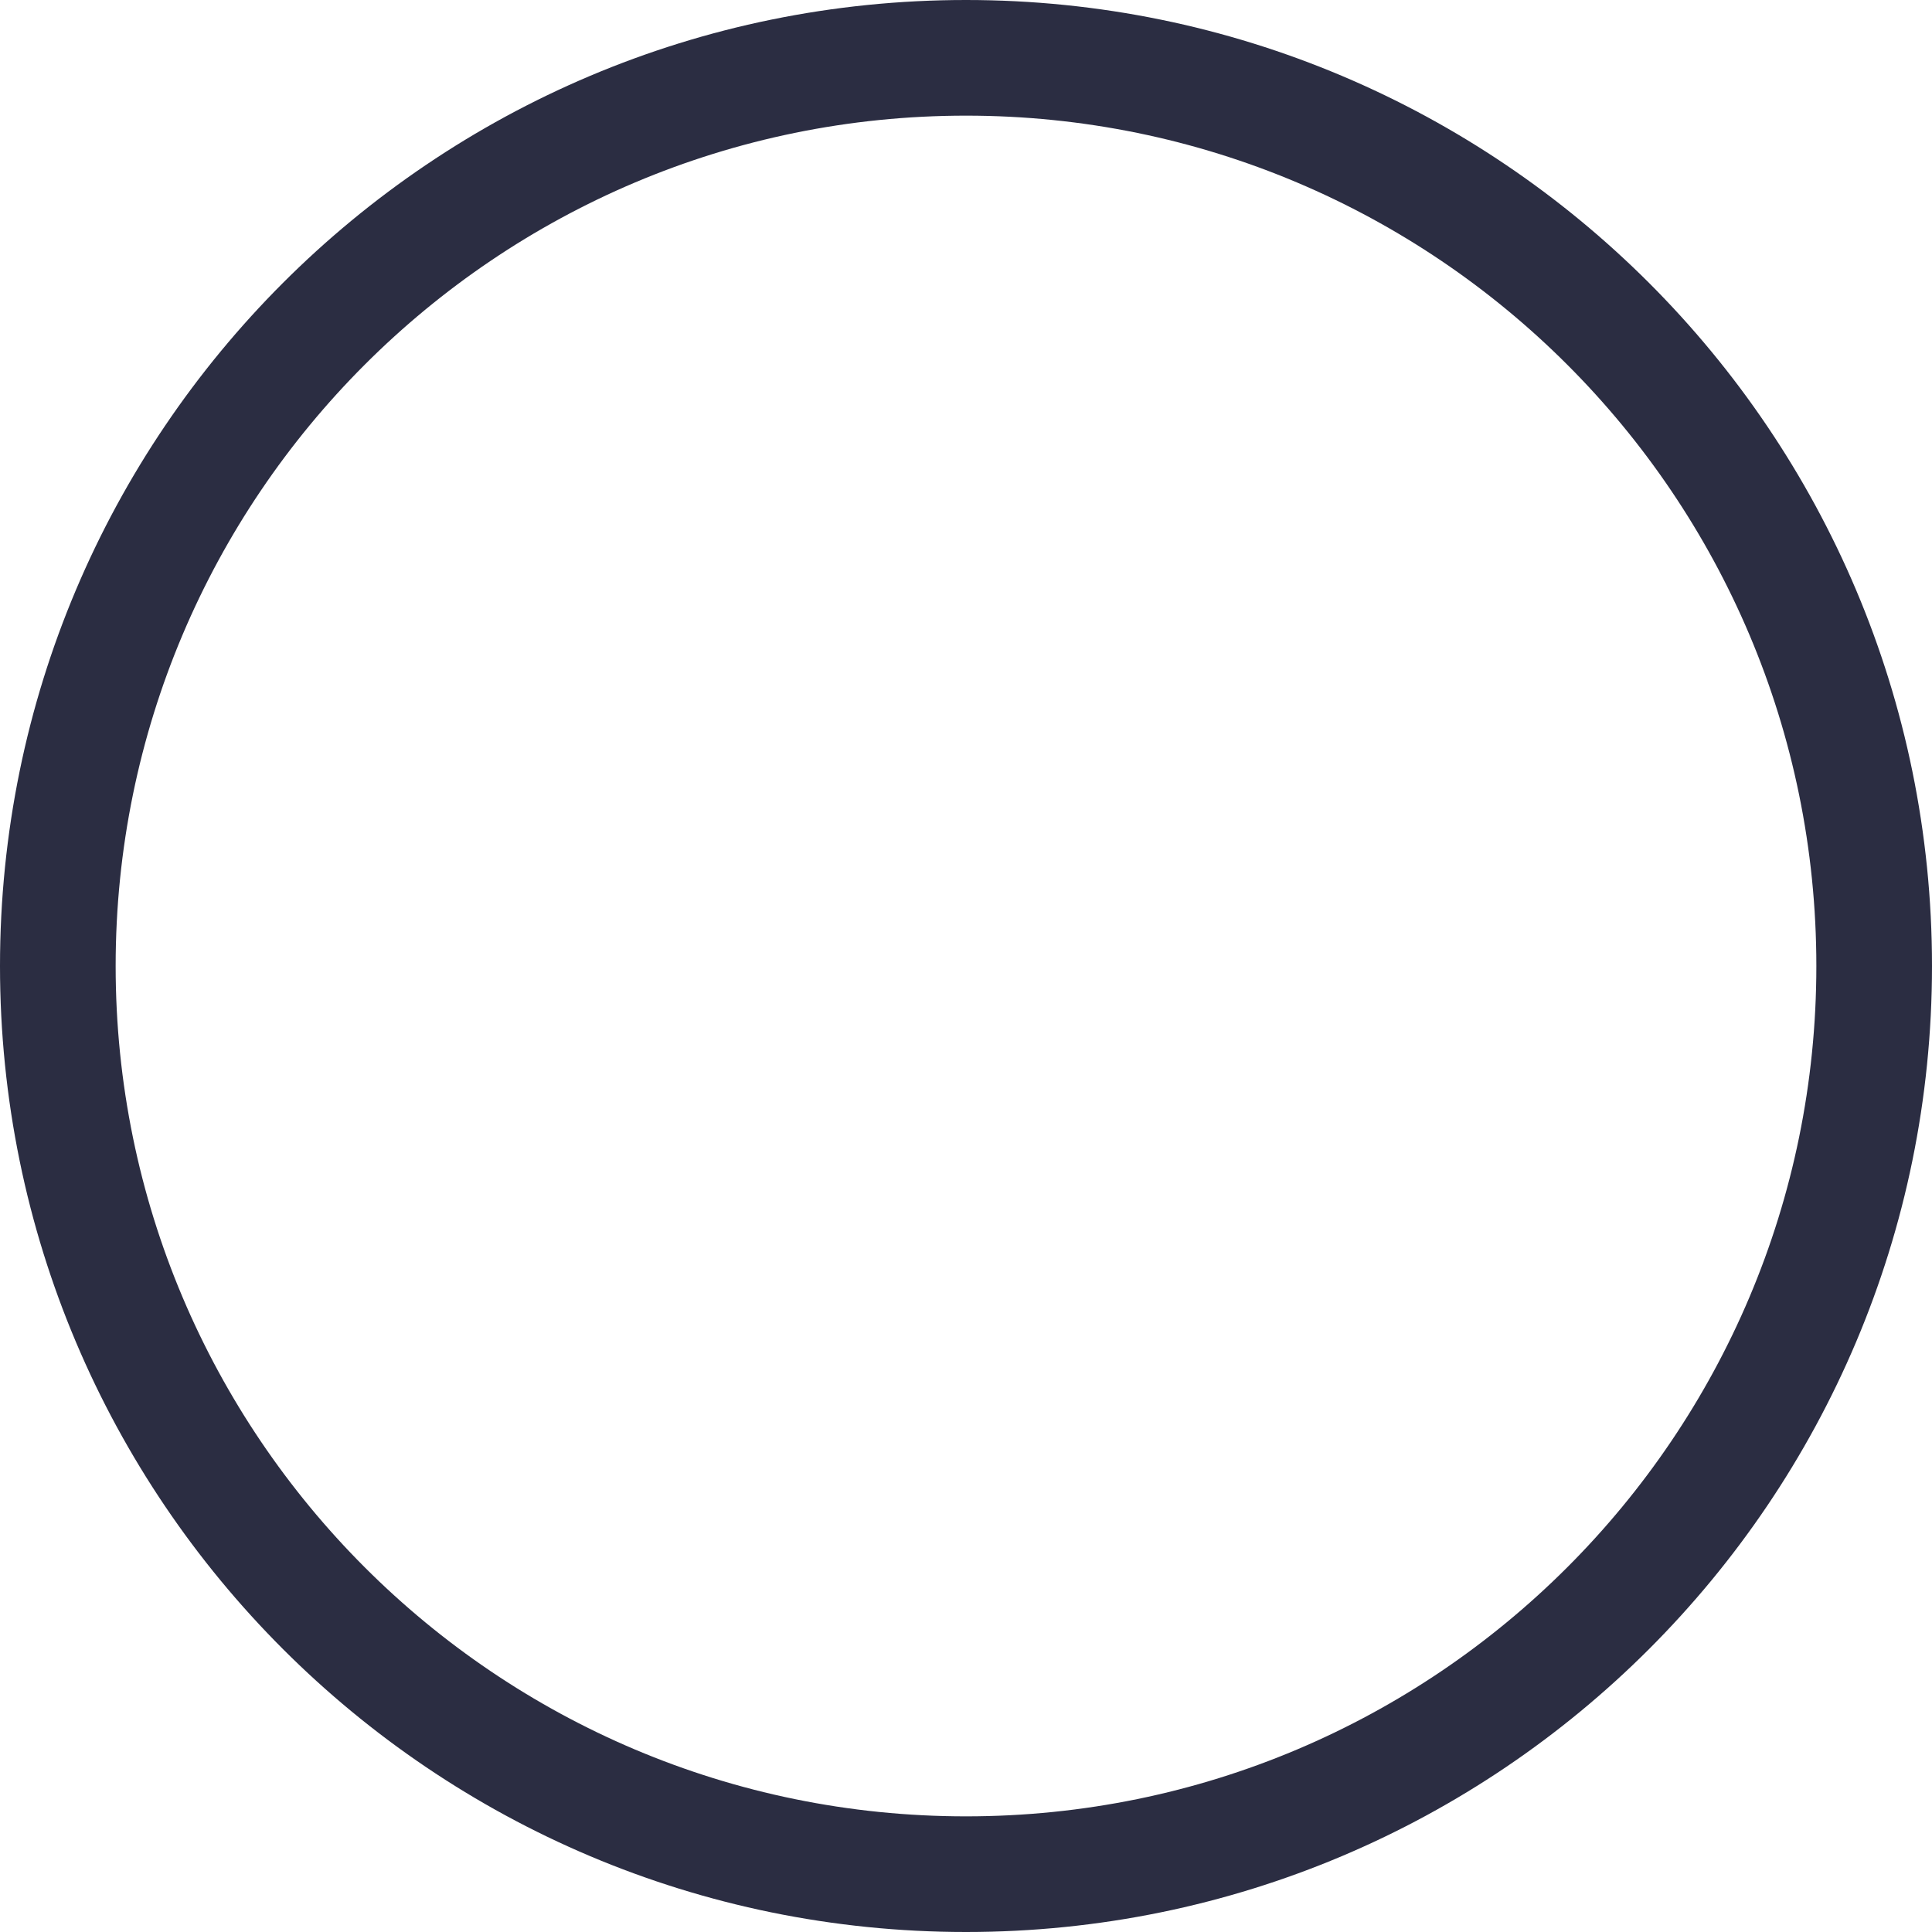 <svg width="568" height="568" viewBox="0 0 568 568" fill="none" xmlns="http://www.w3.org/2000/svg">
<path fill-rule="evenodd" clip-rule="evenodd" d="M284 568C440.849 568 568 440.849 568 284C568 127.151 440.849 0 284 0C127.151 0 0 127.151 0 284C0 440.849 127.151 568 284 568ZM284 534C422.071 534 534 422.071 534 284C534 145.929 422.071 34 284 34C145.929 34 34 145.929 34 284C34 422.071 145.929 534 284 534Z" fill="#2B2D42"/>
</svg>
